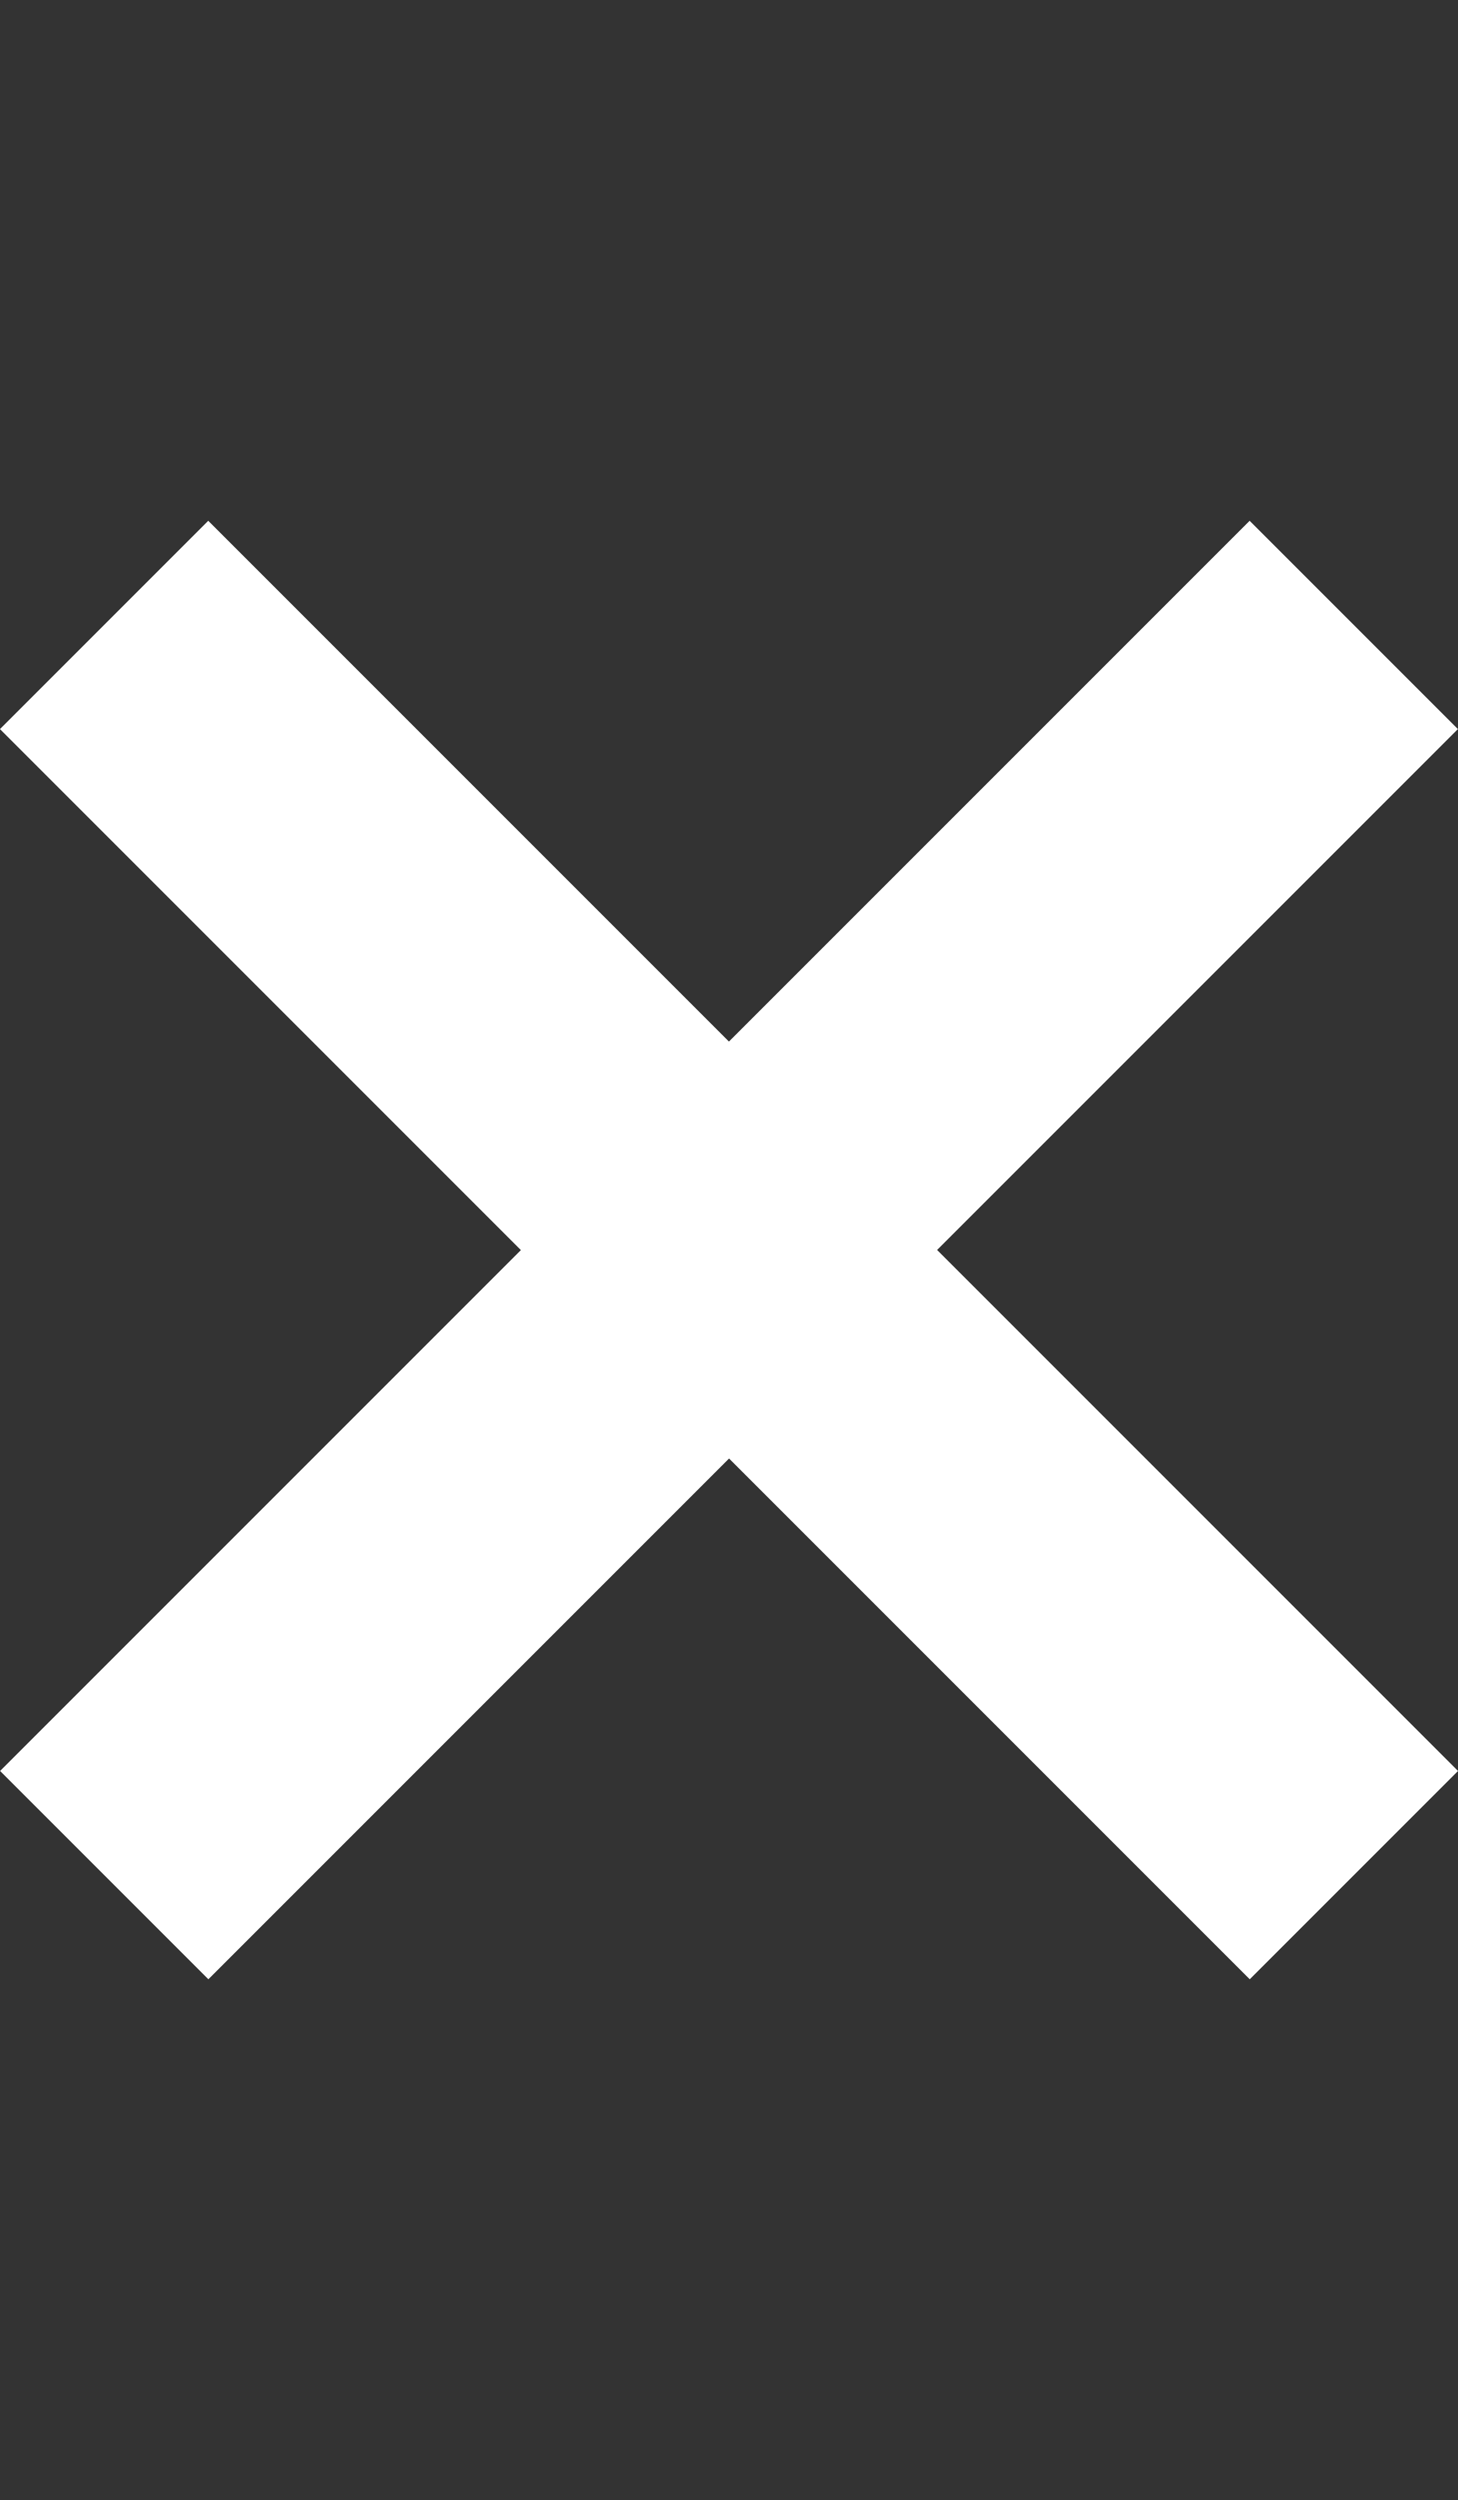 <svg xmlns="http://www.w3.org/2000/svg" width="9.9" height="16.973" viewBox="0 0 9.9 16.973">
  <rect x="0" y="0" width="9.9" height="16.973" fill="#333333" stroke="none"/>
  <g id="Group_240" data-name="Group 240" transform="translate(-1702.807 -462.256)">
    <path id="Path_1809" data-name="Path 1809" d="M-21482.506-14087.586h6v-6" transform="translate(6932.512 25618.352) rotate(45)" fill="none" stroke="#fff" stroke-width="2"/>
    <path id="Path_1810" data-name="Path 1810" d="M-21482.506-14087.586h6v-6" transform="translate(-3516.998 -24676.867) rotate(-135)" fill="none" stroke="#fff" stroke-width="2"/>
  </g>
</svg>
